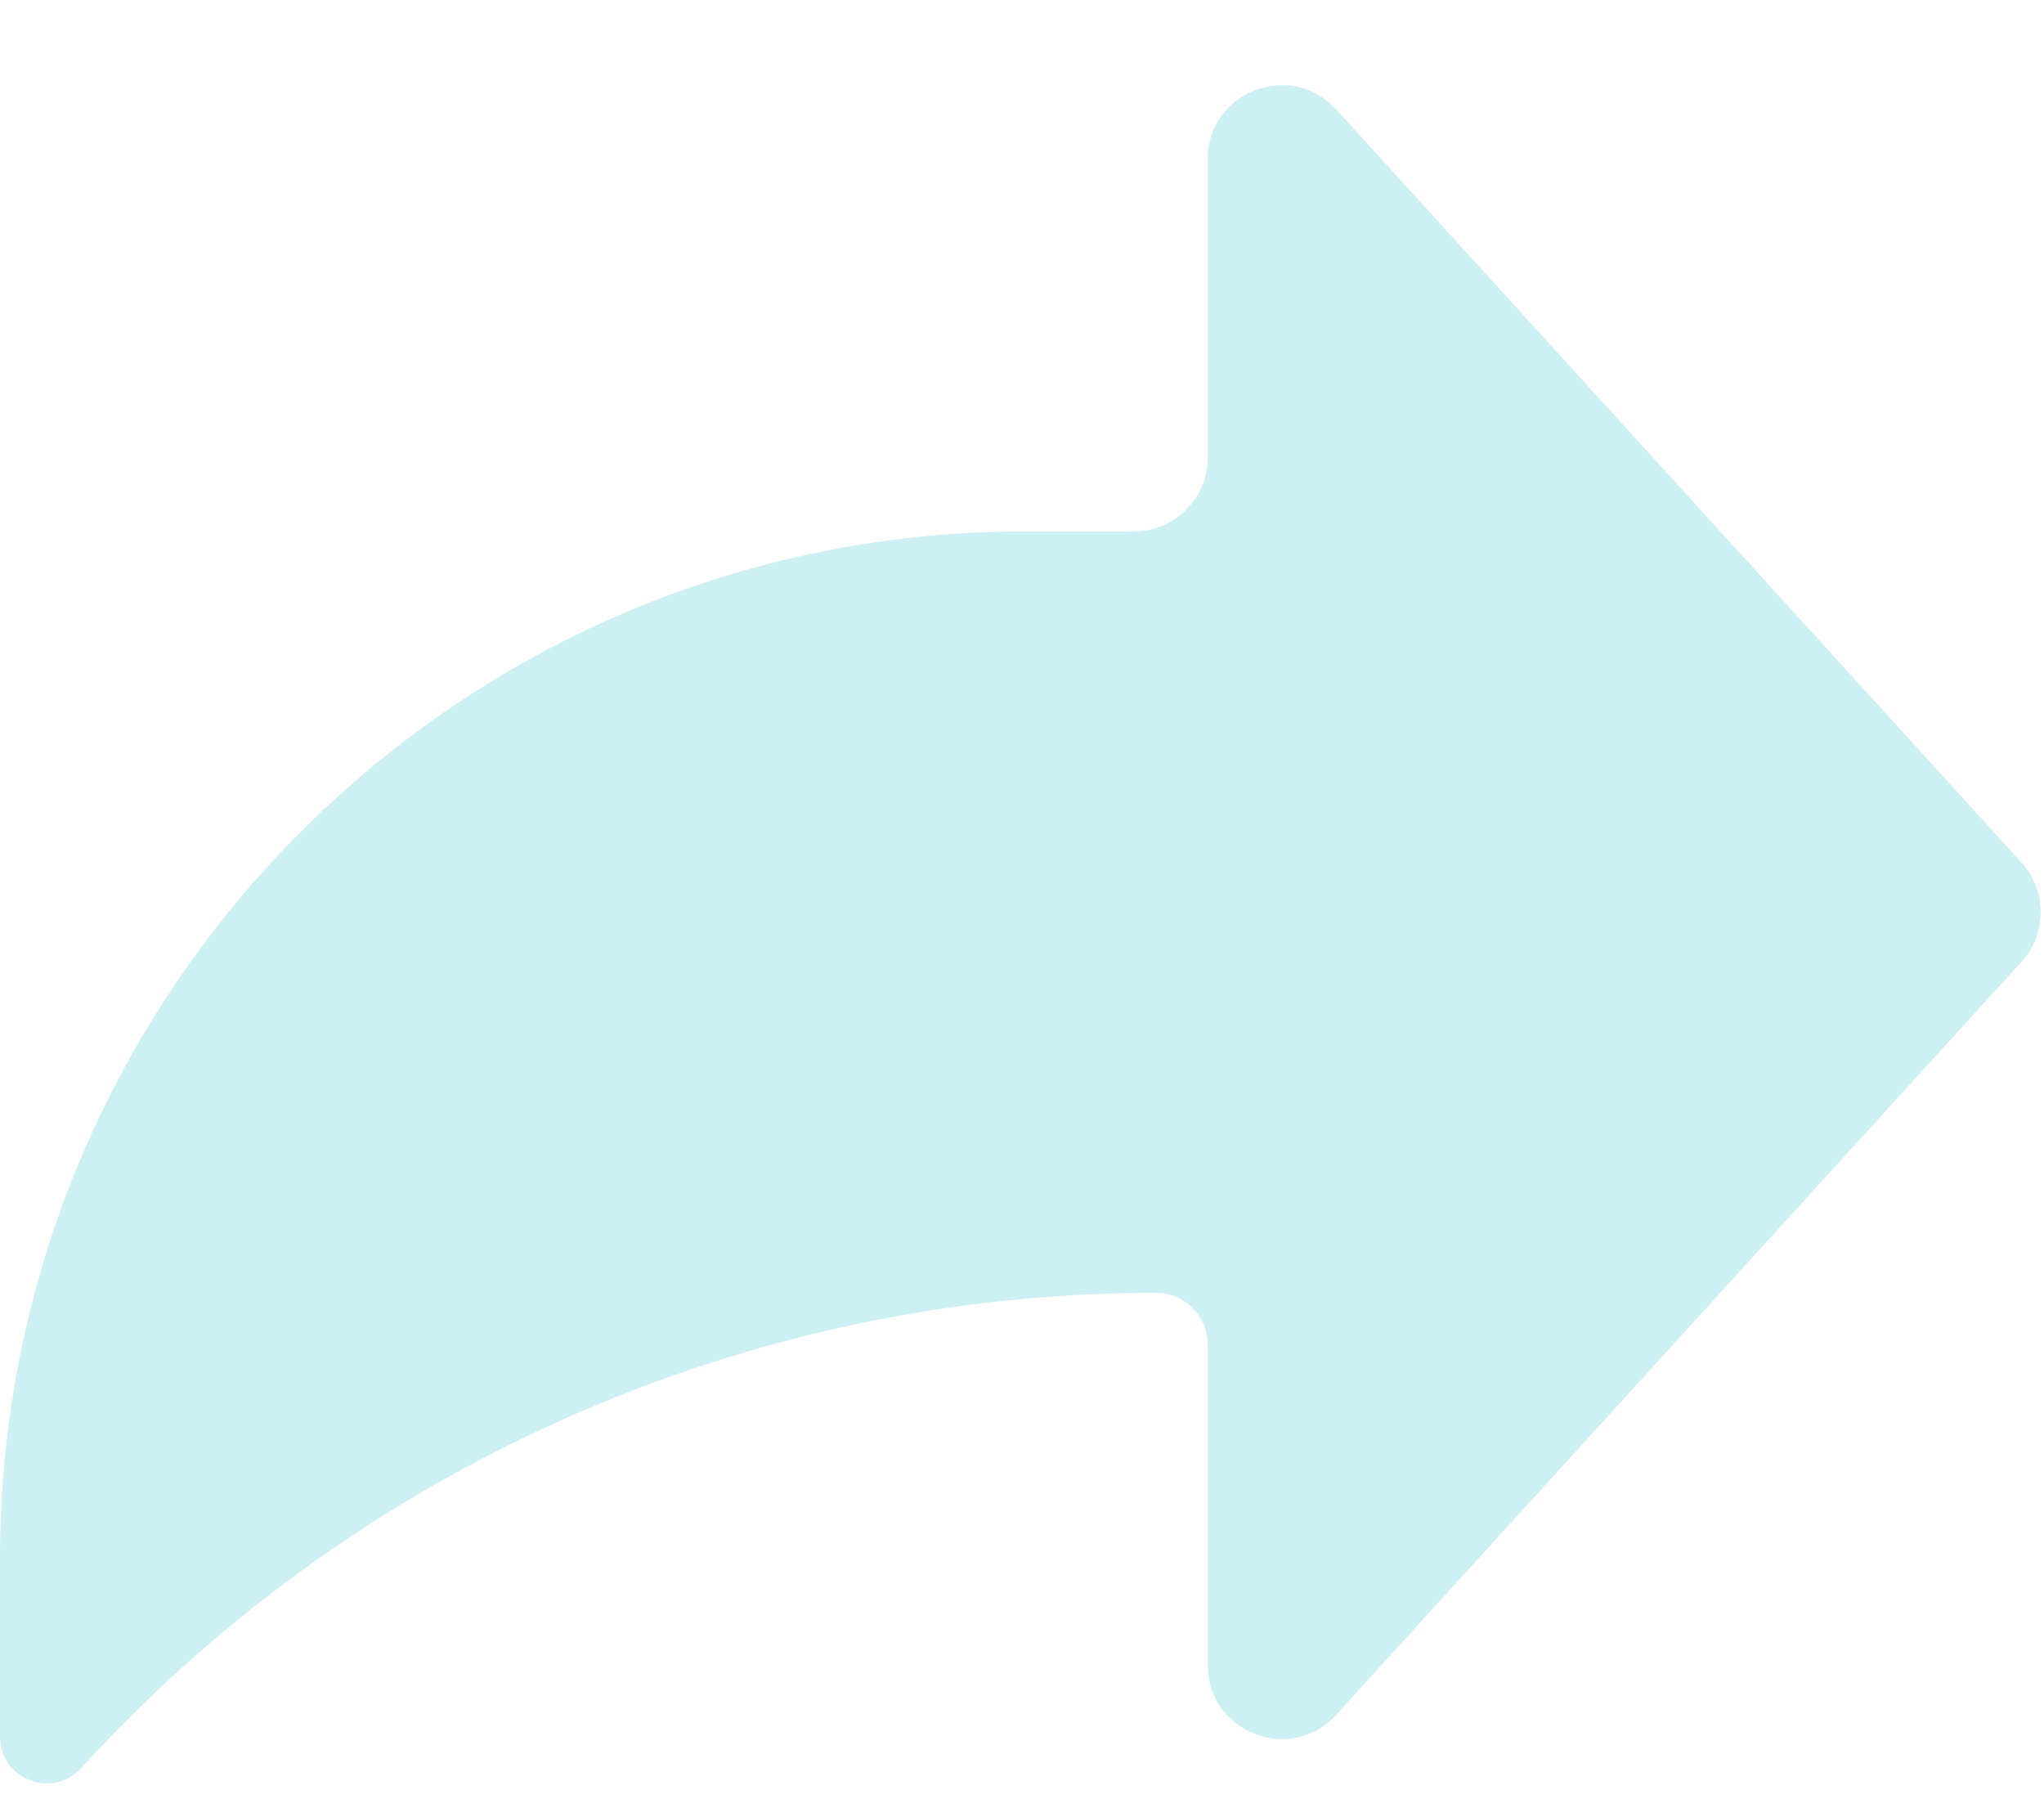 <svg width="18" height="16" viewBox="0 0 18 16" fill="none" xmlns="http://www.w3.org/2000/svg">
<path d="M17.801 8.469C18.027 8.221 18.027 7.842 17.801 7.594L11.767 0.964C11.367 0.524 10.636 0.807 10.636 1.401V4.029C10.636 4.388 10.345 4.679 9.986 4.679H9.028C4.042 4.679 0 8.729 0 13.725V15.291C0 15.666 0.462 15.845 0.714 15.568C3.143 12.902 6.579 11.383 10.181 11.383C10.432 11.383 10.636 11.587 10.636 11.838V14.661C10.636 15.255 11.367 15.538 11.767 15.098L17.801 8.469Z" fill="#CCF0F4"/>
</svg>
